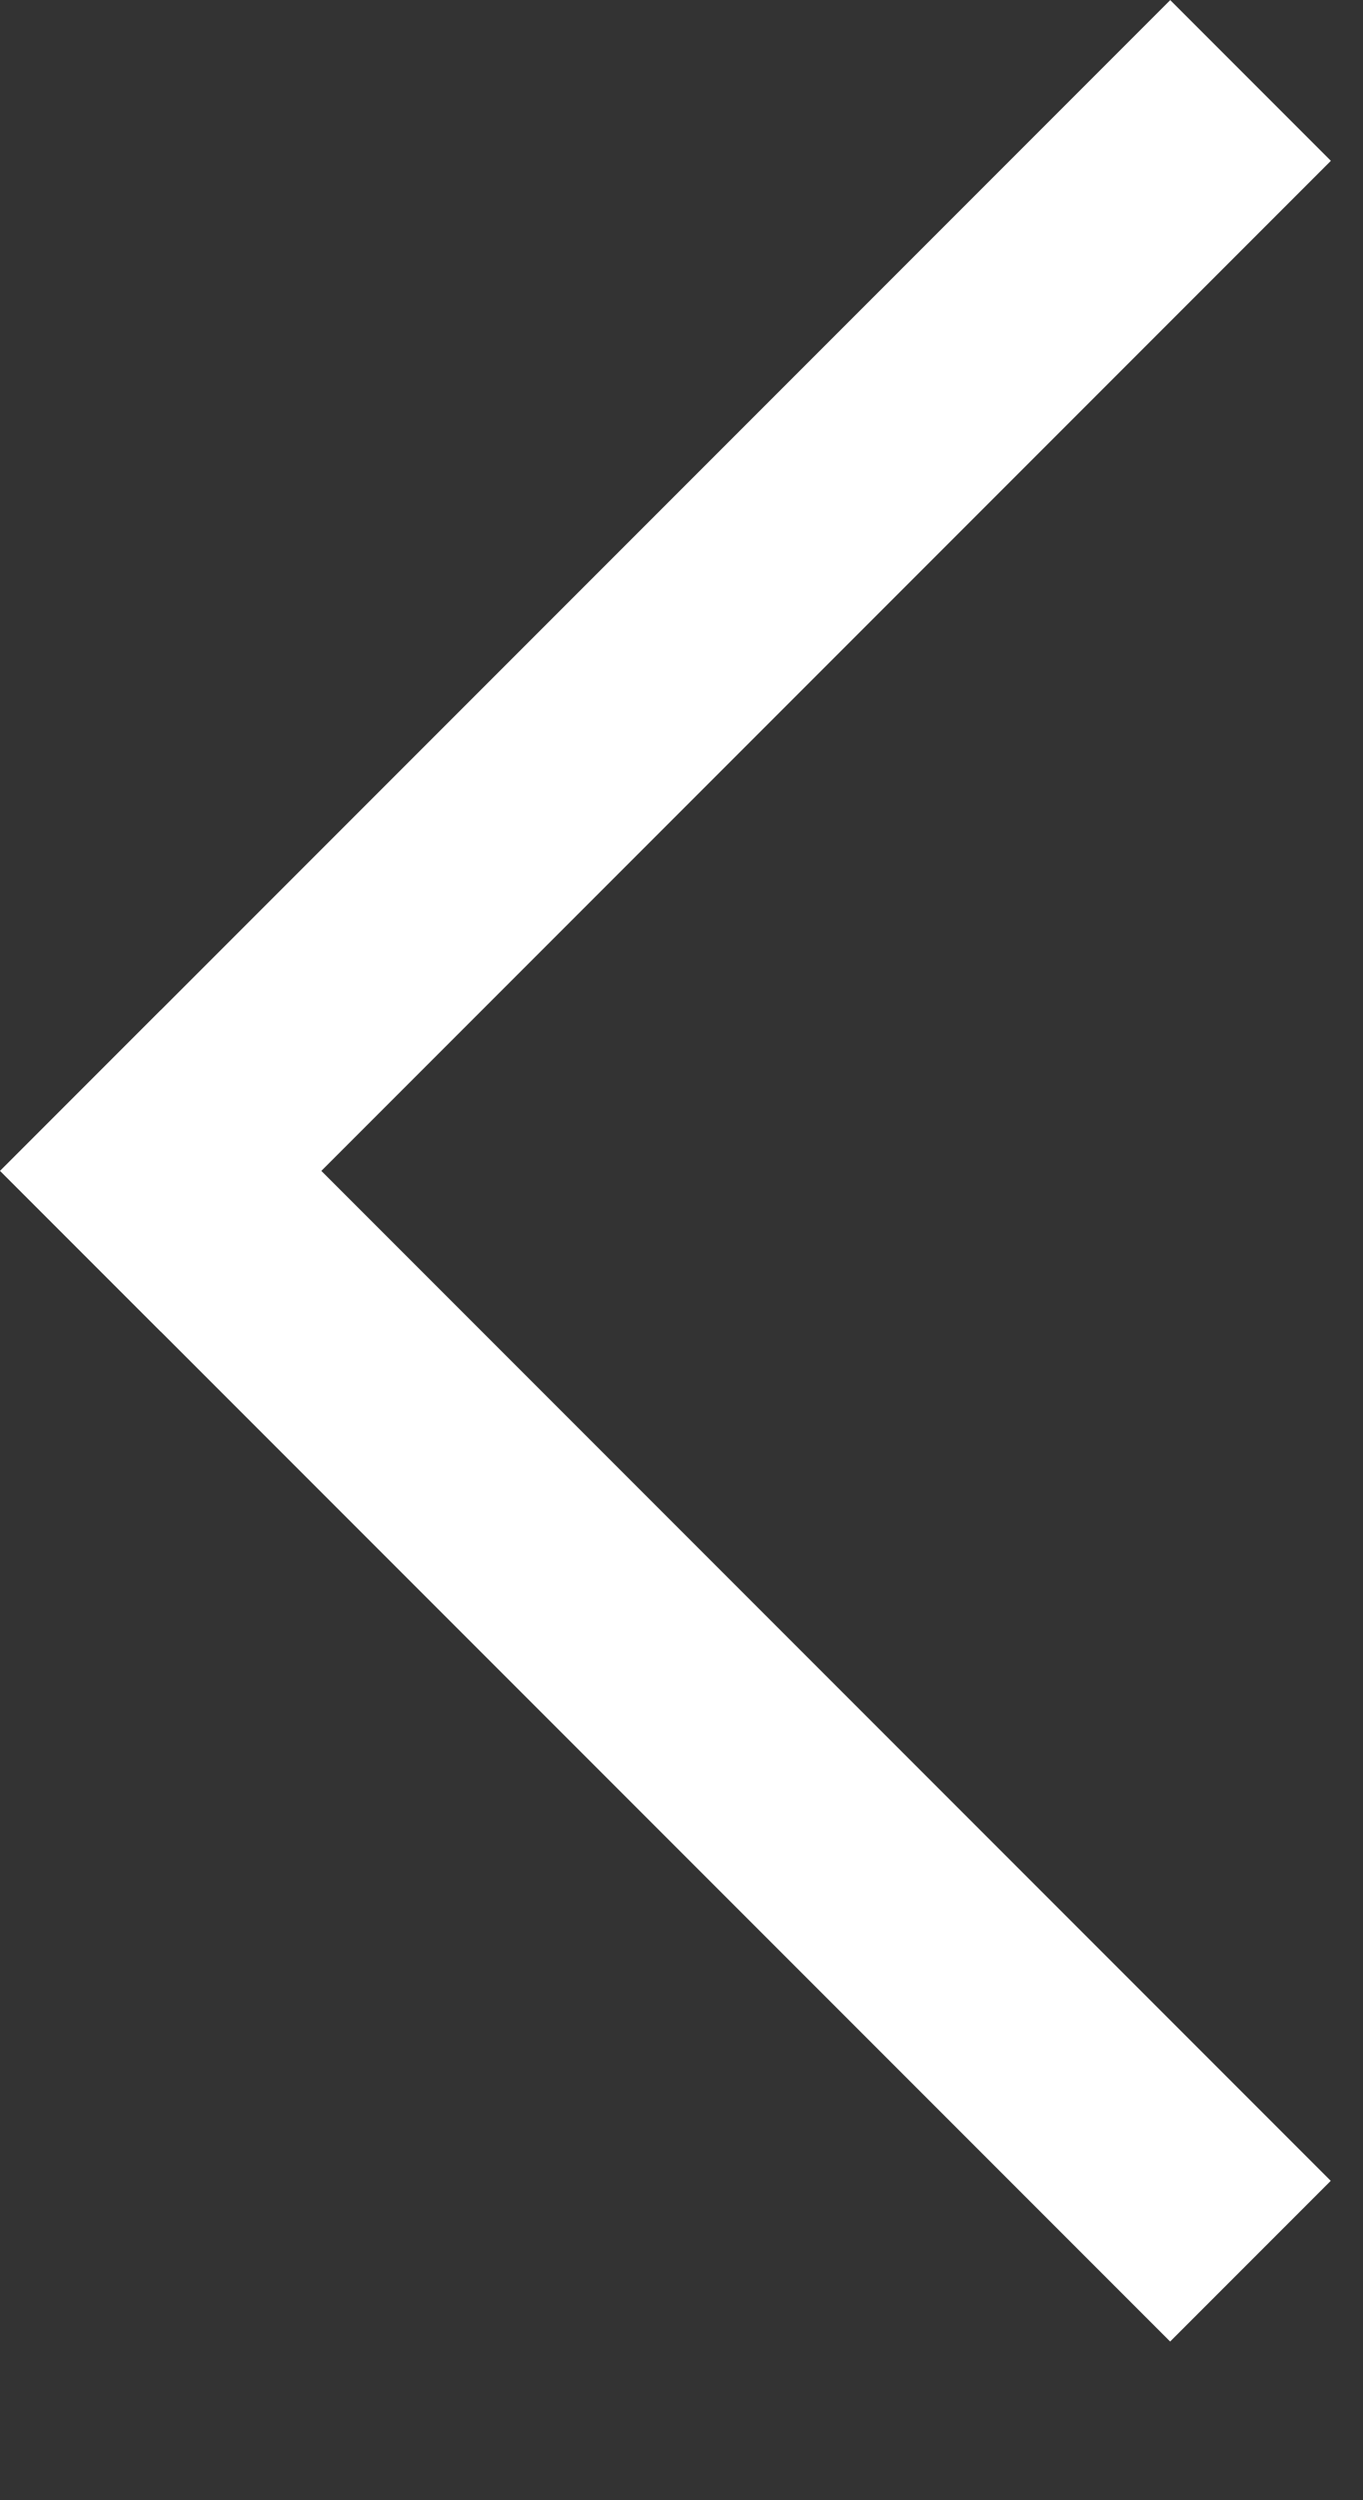 <svg width="6" height="11" viewBox="0 0 6 11" fill="none" xmlns="http://www.w3.org/2000/svg">
<rect x="0" y="0" width="6" height="11" fill="#333333" stroke="none"/>
<line x1="5.505" y1="0.354" x2="0.354" y2="5.505" stroke="white"/>
<line y1="-0.5" x2="7.285" y2="-0.5" transform="matrix(-0.707 -0.707 -0.707 0.707 5.151 10.302)" stroke="white"/>
</svg>
